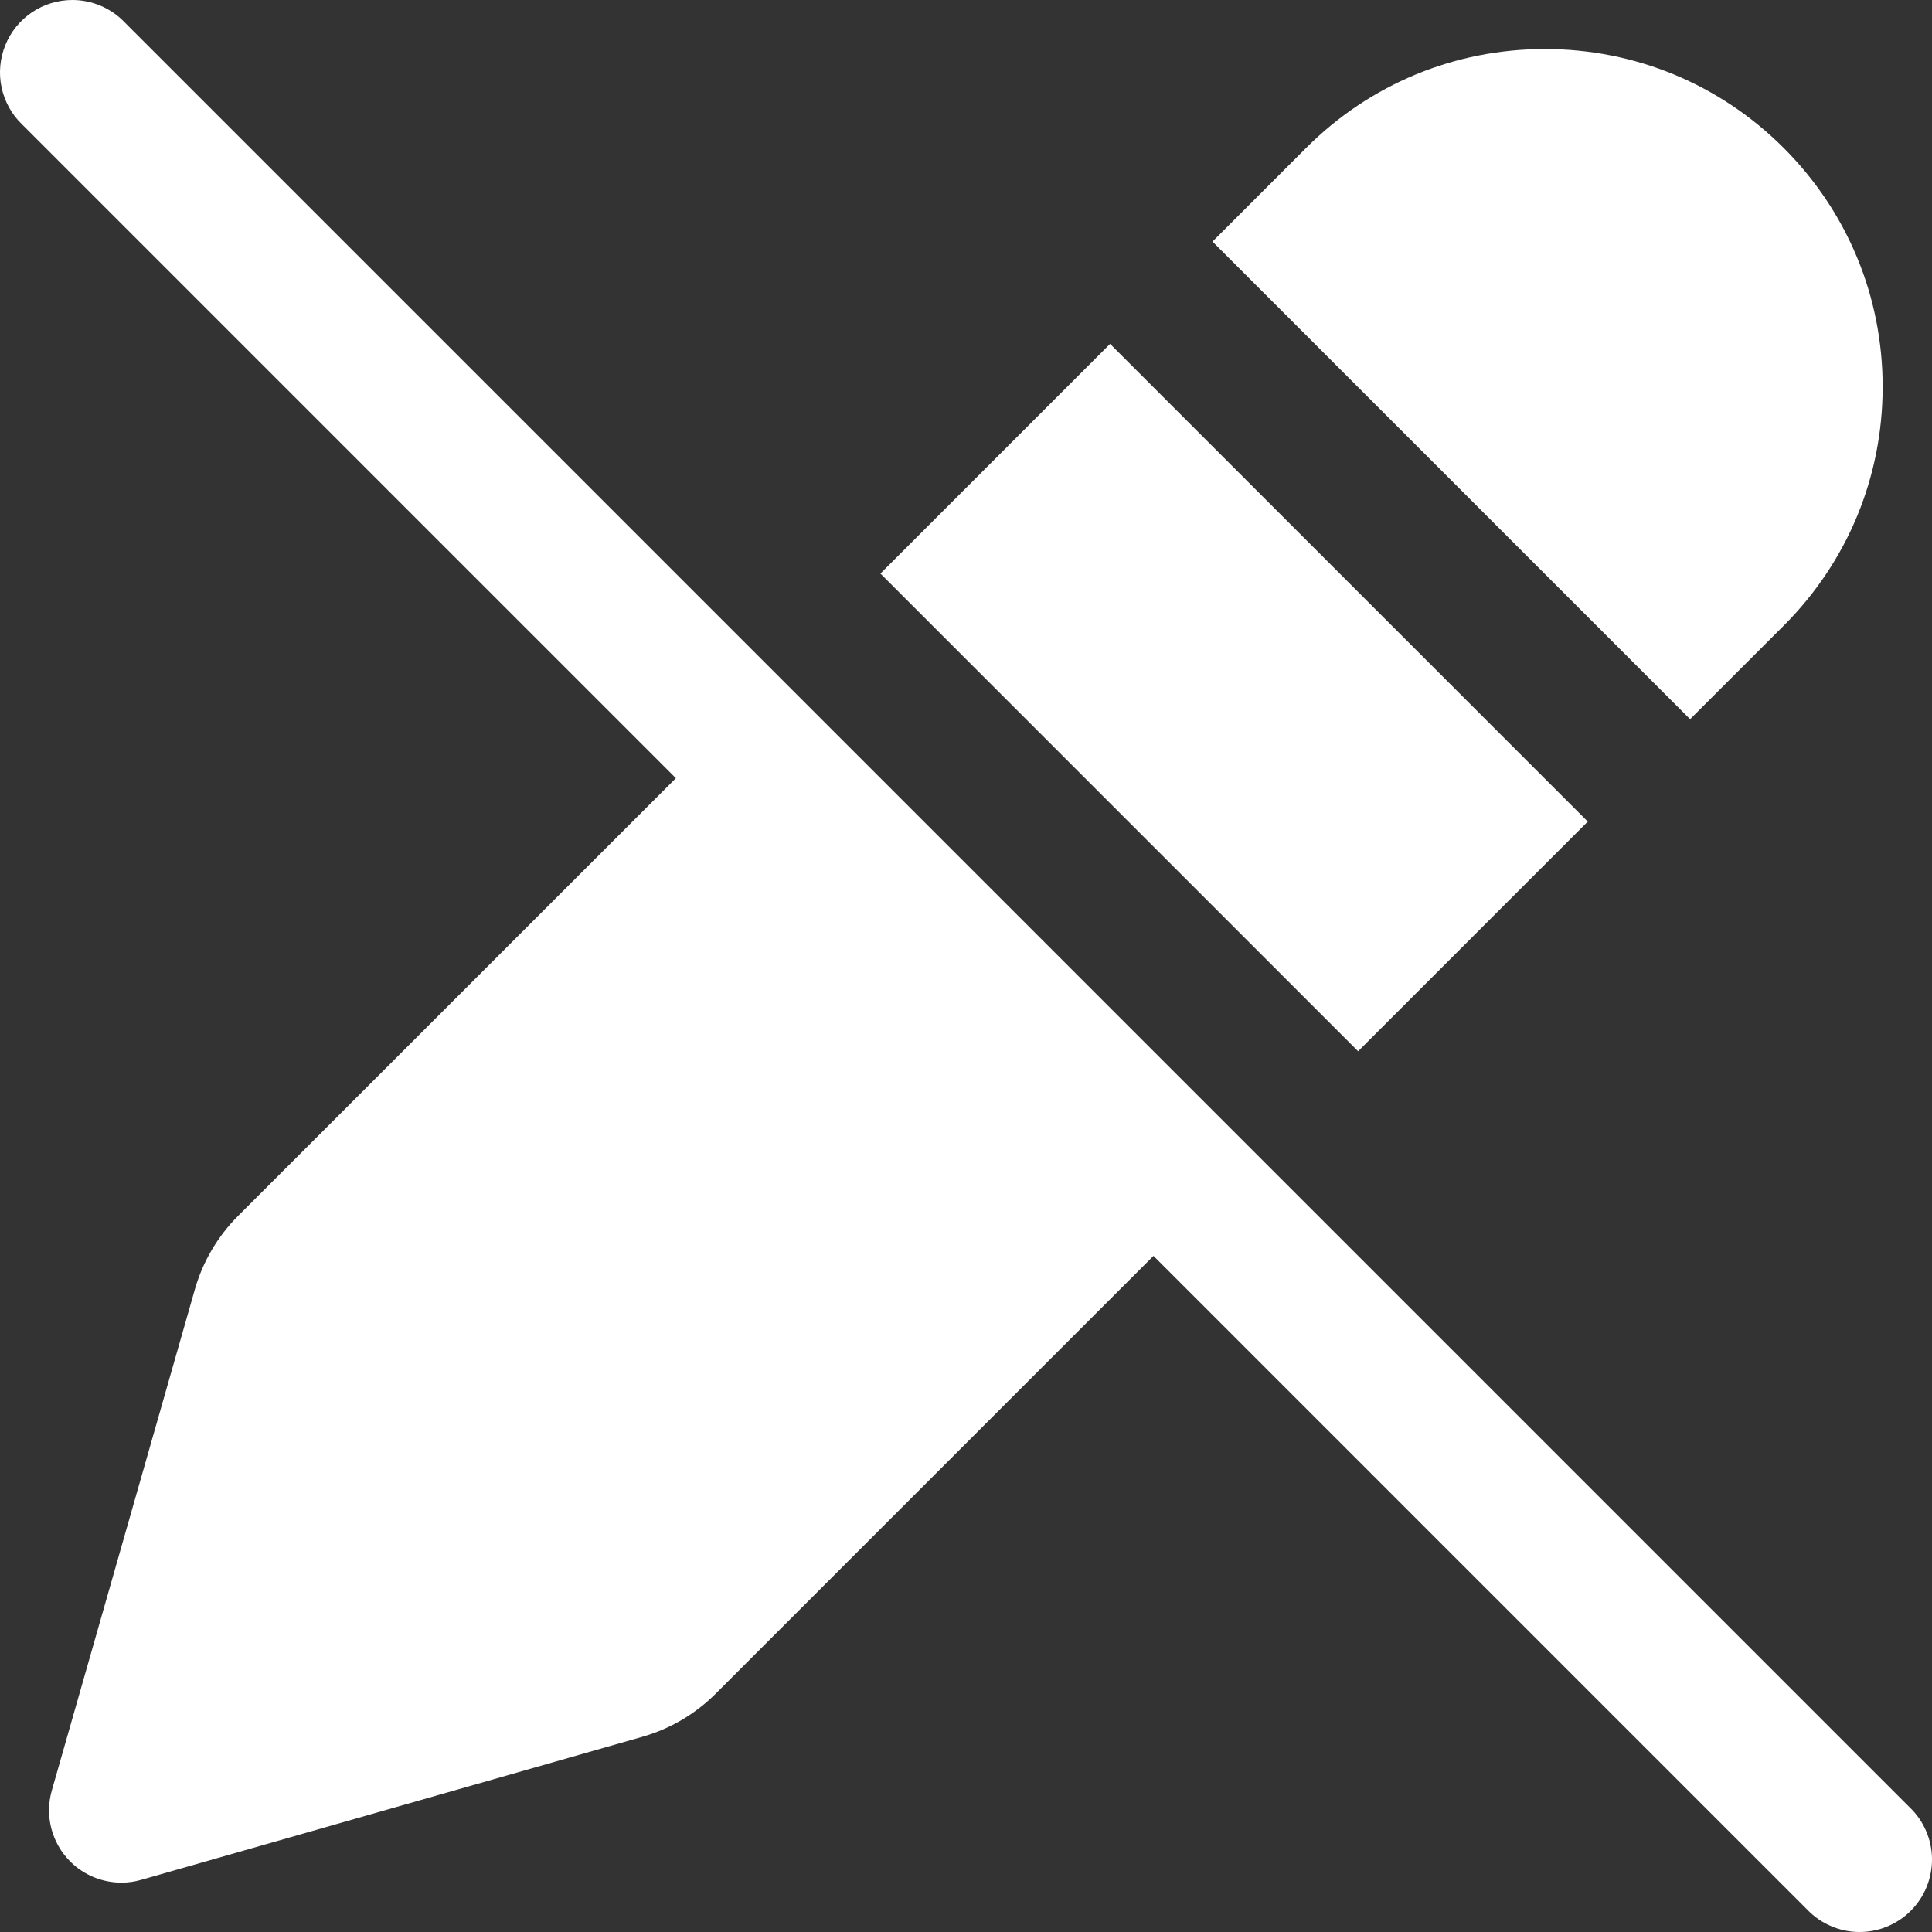 <svg width="24" height="24" viewBox="0 0 24 24" fill="none" xmlns="http://www.w3.org/2000/svg">
<rect x="0" y="0" width="24" height="24" fill="#333333" stroke="none"/>
<path d="M0.899 0C0.72 4.36586e-05 0.545 0.053 0.397 0.153C0.248 0.253 0.133 0.395 0.066 0.561C-0.001 0.727 -0.018 0.909 0.019 1.084C0.056 1.259 0.144 1.42 0.273 1.544L8.396 9.667L2.957 15.105C2.705 15.357 2.52 15.671 2.422 16.013L0.644 22.241C0.554 22.555 0.641 22.893 0.872 23.124C1.043 23.295 1.273 23.387 1.508 23.387C1.591 23.387 1.673 23.376 1.755 23.352L7.983 21.574C8.326 21.476 8.639 21.291 8.891 21.039L14.329 15.601L22.452 23.724C22.535 23.81 22.634 23.879 22.744 23.926C22.854 23.974 22.972 23.999 23.091 24C23.211 24.001 23.33 23.979 23.441 23.933C23.551 23.888 23.652 23.821 23.736 23.737C23.821 23.652 23.888 23.551 23.933 23.441C23.978 23.33 24.001 23.211 24 23.092C23.999 22.972 23.974 22.854 23.926 22.744C23.879 22.634 23.81 22.535 23.723 22.452L1.544 0.273C1.46 0.186 1.36 0.118 1.249 0.071C1.138 0.024 1.019 4.79867e-06 0.899 0ZM19.191 0.609C18.07 0.609 17.016 1.046 16.225 1.838L15.062 3.001L20.995 8.934L22.158 7.772C22.951 6.979 23.387 5.926 23.387 4.805C23.387 3.684 22.95 2.631 22.158 1.838C21.366 1.046 20.312 0.609 19.191 0.609ZM13.79 4.272L10.937 7.125L16.871 13.059L19.724 10.206L13.79 4.272Z" fill="white"/>
</svg>
